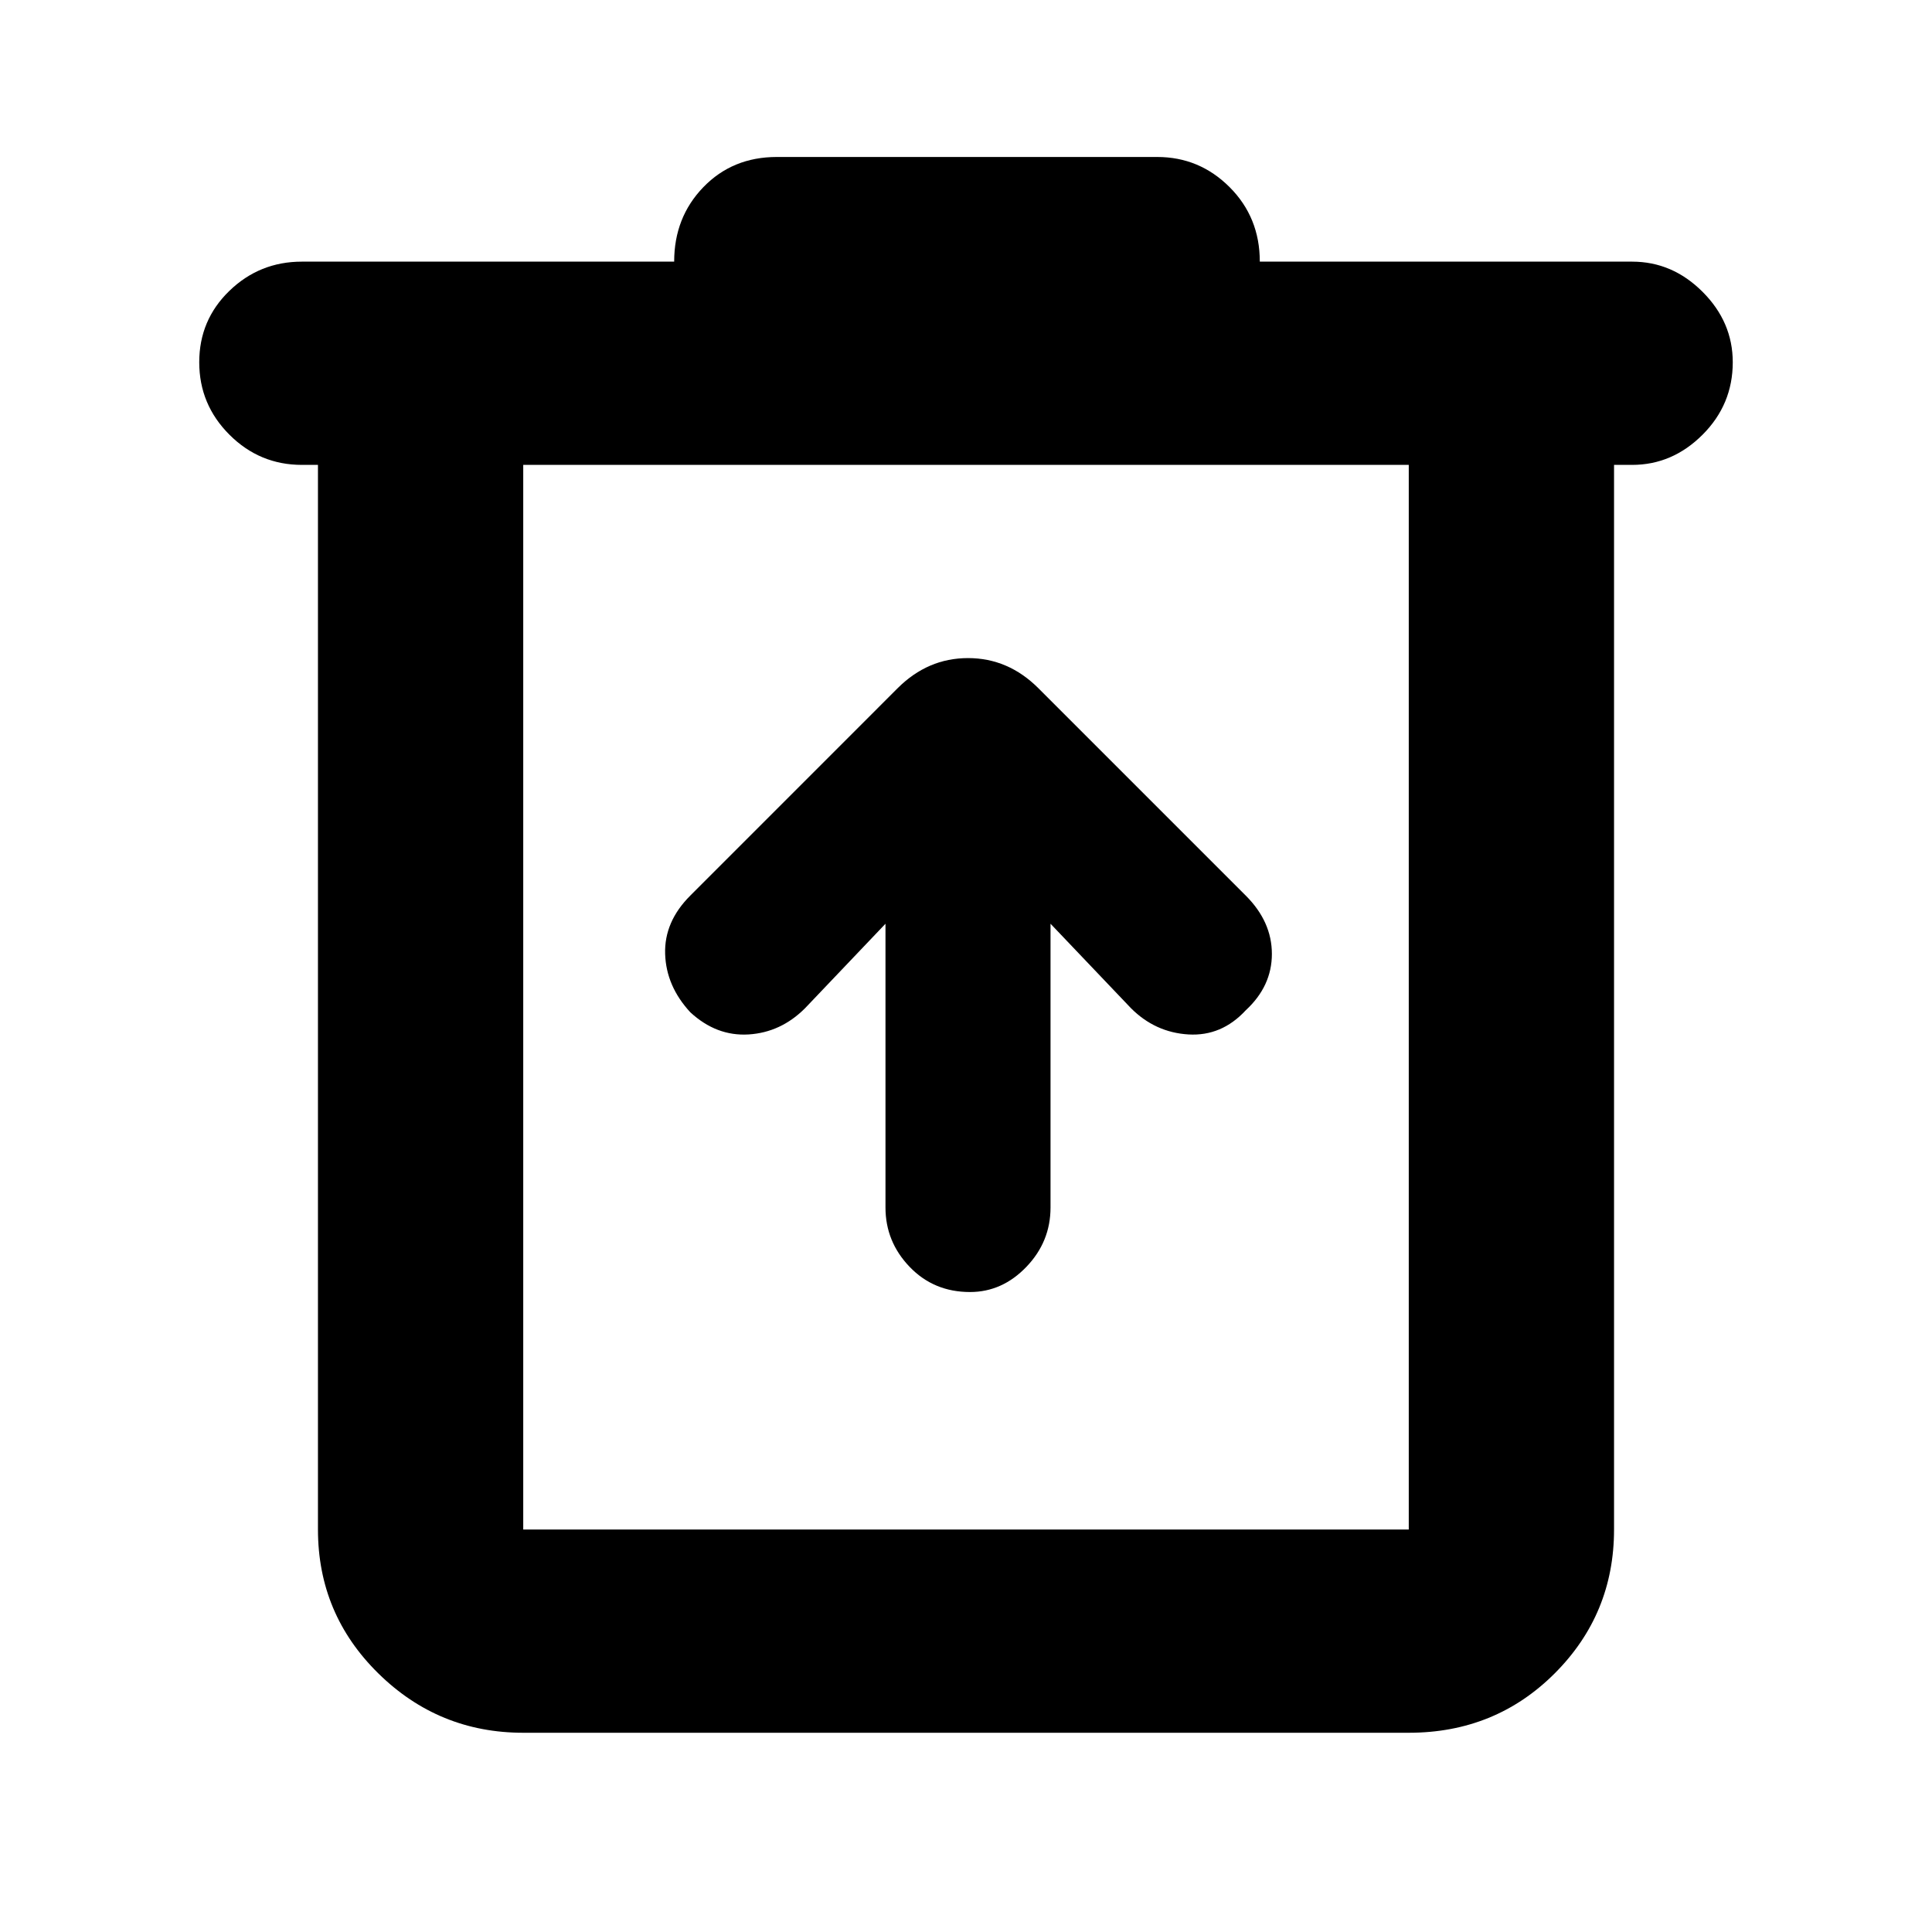 <svg xmlns="http://www.w3.org/2000/svg" height="40" width="40"><path d="M10.833 35.875q-1.75 0-3-1.229t-1.25-2.979V9.625H6.25q-.875 0-1.5-.625t-.625-1.5q0-.875.625-1.479.625-.604 1.5-.604h7.708q0-.917.604-1.542.605-.625 1.521-.625h7.875q.875 0 1.5.625t.625 1.542h7.709q.833 0 1.458.625t.625 1.458q0 .875-.625 1.5t-1.458.625h-.375v22.042q0 1.75-1.229 2.979-1.23 1.229-3.021 1.229Zm0-26.25v22.042h18.334V9.625Zm0 0v22.042V9.625Zm7.5 9.5V25q0 .708.5 1.229.5.521 1.25.521.667 0 1.167-.521t.5-1.229v-5.875l1.667 1.75q.5.5 1.187.542.688.041 1.188-.5.541-.5.541-1.167t-.541-1.208L21.5 14.25q-.625-.625-1.458-.625-.834 0-1.459.625l-4.291 4.292q-.542.541-.521 1.208.021.667.521 1.208.541.5 1.208.459.667-.042 1.167-.542Z"/></svg>